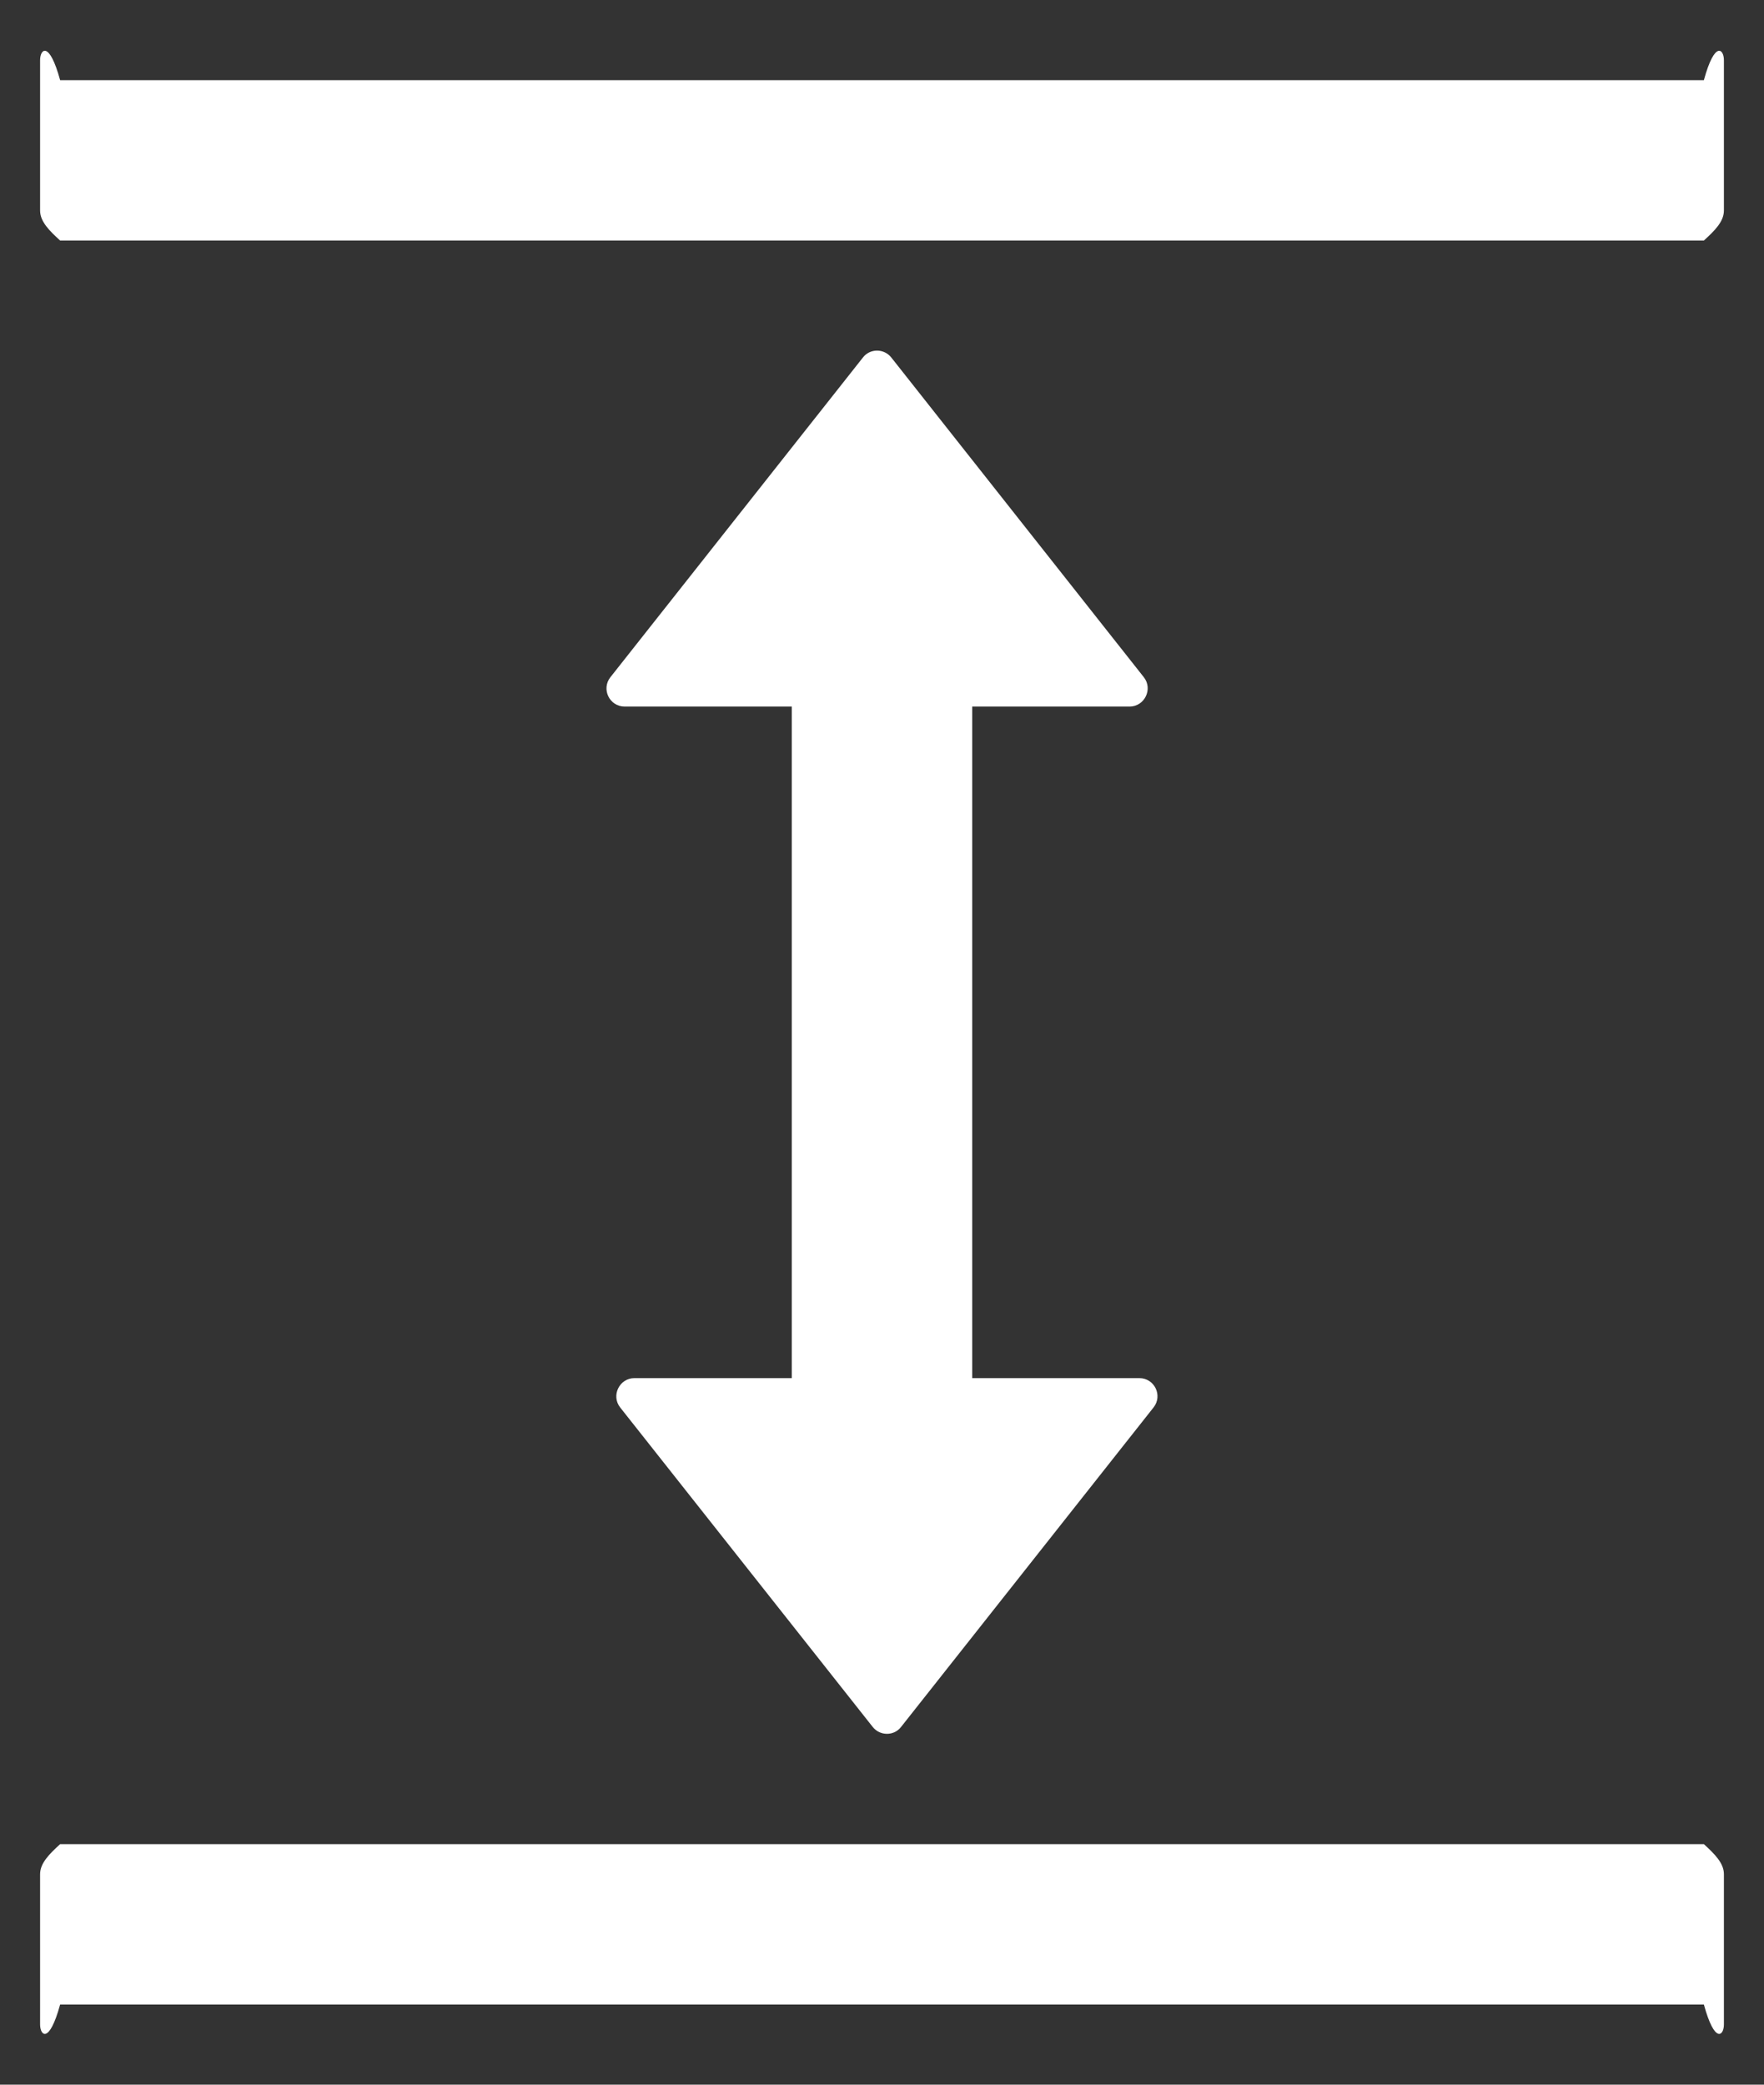 ﻿<?xml version="1.0" encoding="utf-8"?>
<svg version="1.1" xmlns:xlink="http://www.w3.org/1999/xlink" width="22px" height="26px" xmlns="http://www.w3.org/2000/svg">
  <rect width="100%" height="100%" fill="#333333" stroke="none"/>
  <g transform="matrix(1 0 0 1 -667 -947 )">
    <path d="M 21.5 23.375  C 21.5 23.238  21.387 23.125  21.25 23  L 0.75 23  C 0.613 23.125  0.5 23.238  0.5 23.375  L 0.5 25.25  C 0.5 25.387  0.613 25.5  0.75 25  L 21.25 25  C 21.387 25.5  21.5 25.387  21.5 25.25  L 21.5 23.375  Z M 21.5 0.75  C 21.5 0.613  21.387 0.5  21.25 1  L 0.75 1  C 0.613 0.5  0.5 0.613  0.5 0.75  L 0.5 2.625  C 0.5 2.763  0.613 2.875  0.75 3  L 21.25 3  C 21.387 2.875  21.5 2.763  21.5 2.625  L 21.5 0.75  Z M 12.125 8.812  L 14.088 8.812  C 14.275 8.812  14.381 8.594  14.266 8.447  L 11.116 4.459  C 11.025 4.344  10.85 4.344  10.762 4.459  L 7.612 8.447  C 7.497 8.594  7.6 8.812  7.791 8.812  L 9.875 8.812  L 9.875 17.188  L 7.912 17.188  C 7.725 17.188  7.619 17.406  7.734 17.553  L 10.884 21.538  C 10.975 21.653  11.15 21.653  11.238 21.538  L 14.387 17.553  C 14.503 17.406  14.4 17.188  14.209 17.188  L 12.125 17.188  L 12.125 8.812  Z " fill-rule="nonzero" fill="#ffffff" stroke="none" transform="matrix(1 0 0 1 667 947 )" />
  </g>
</svg>
